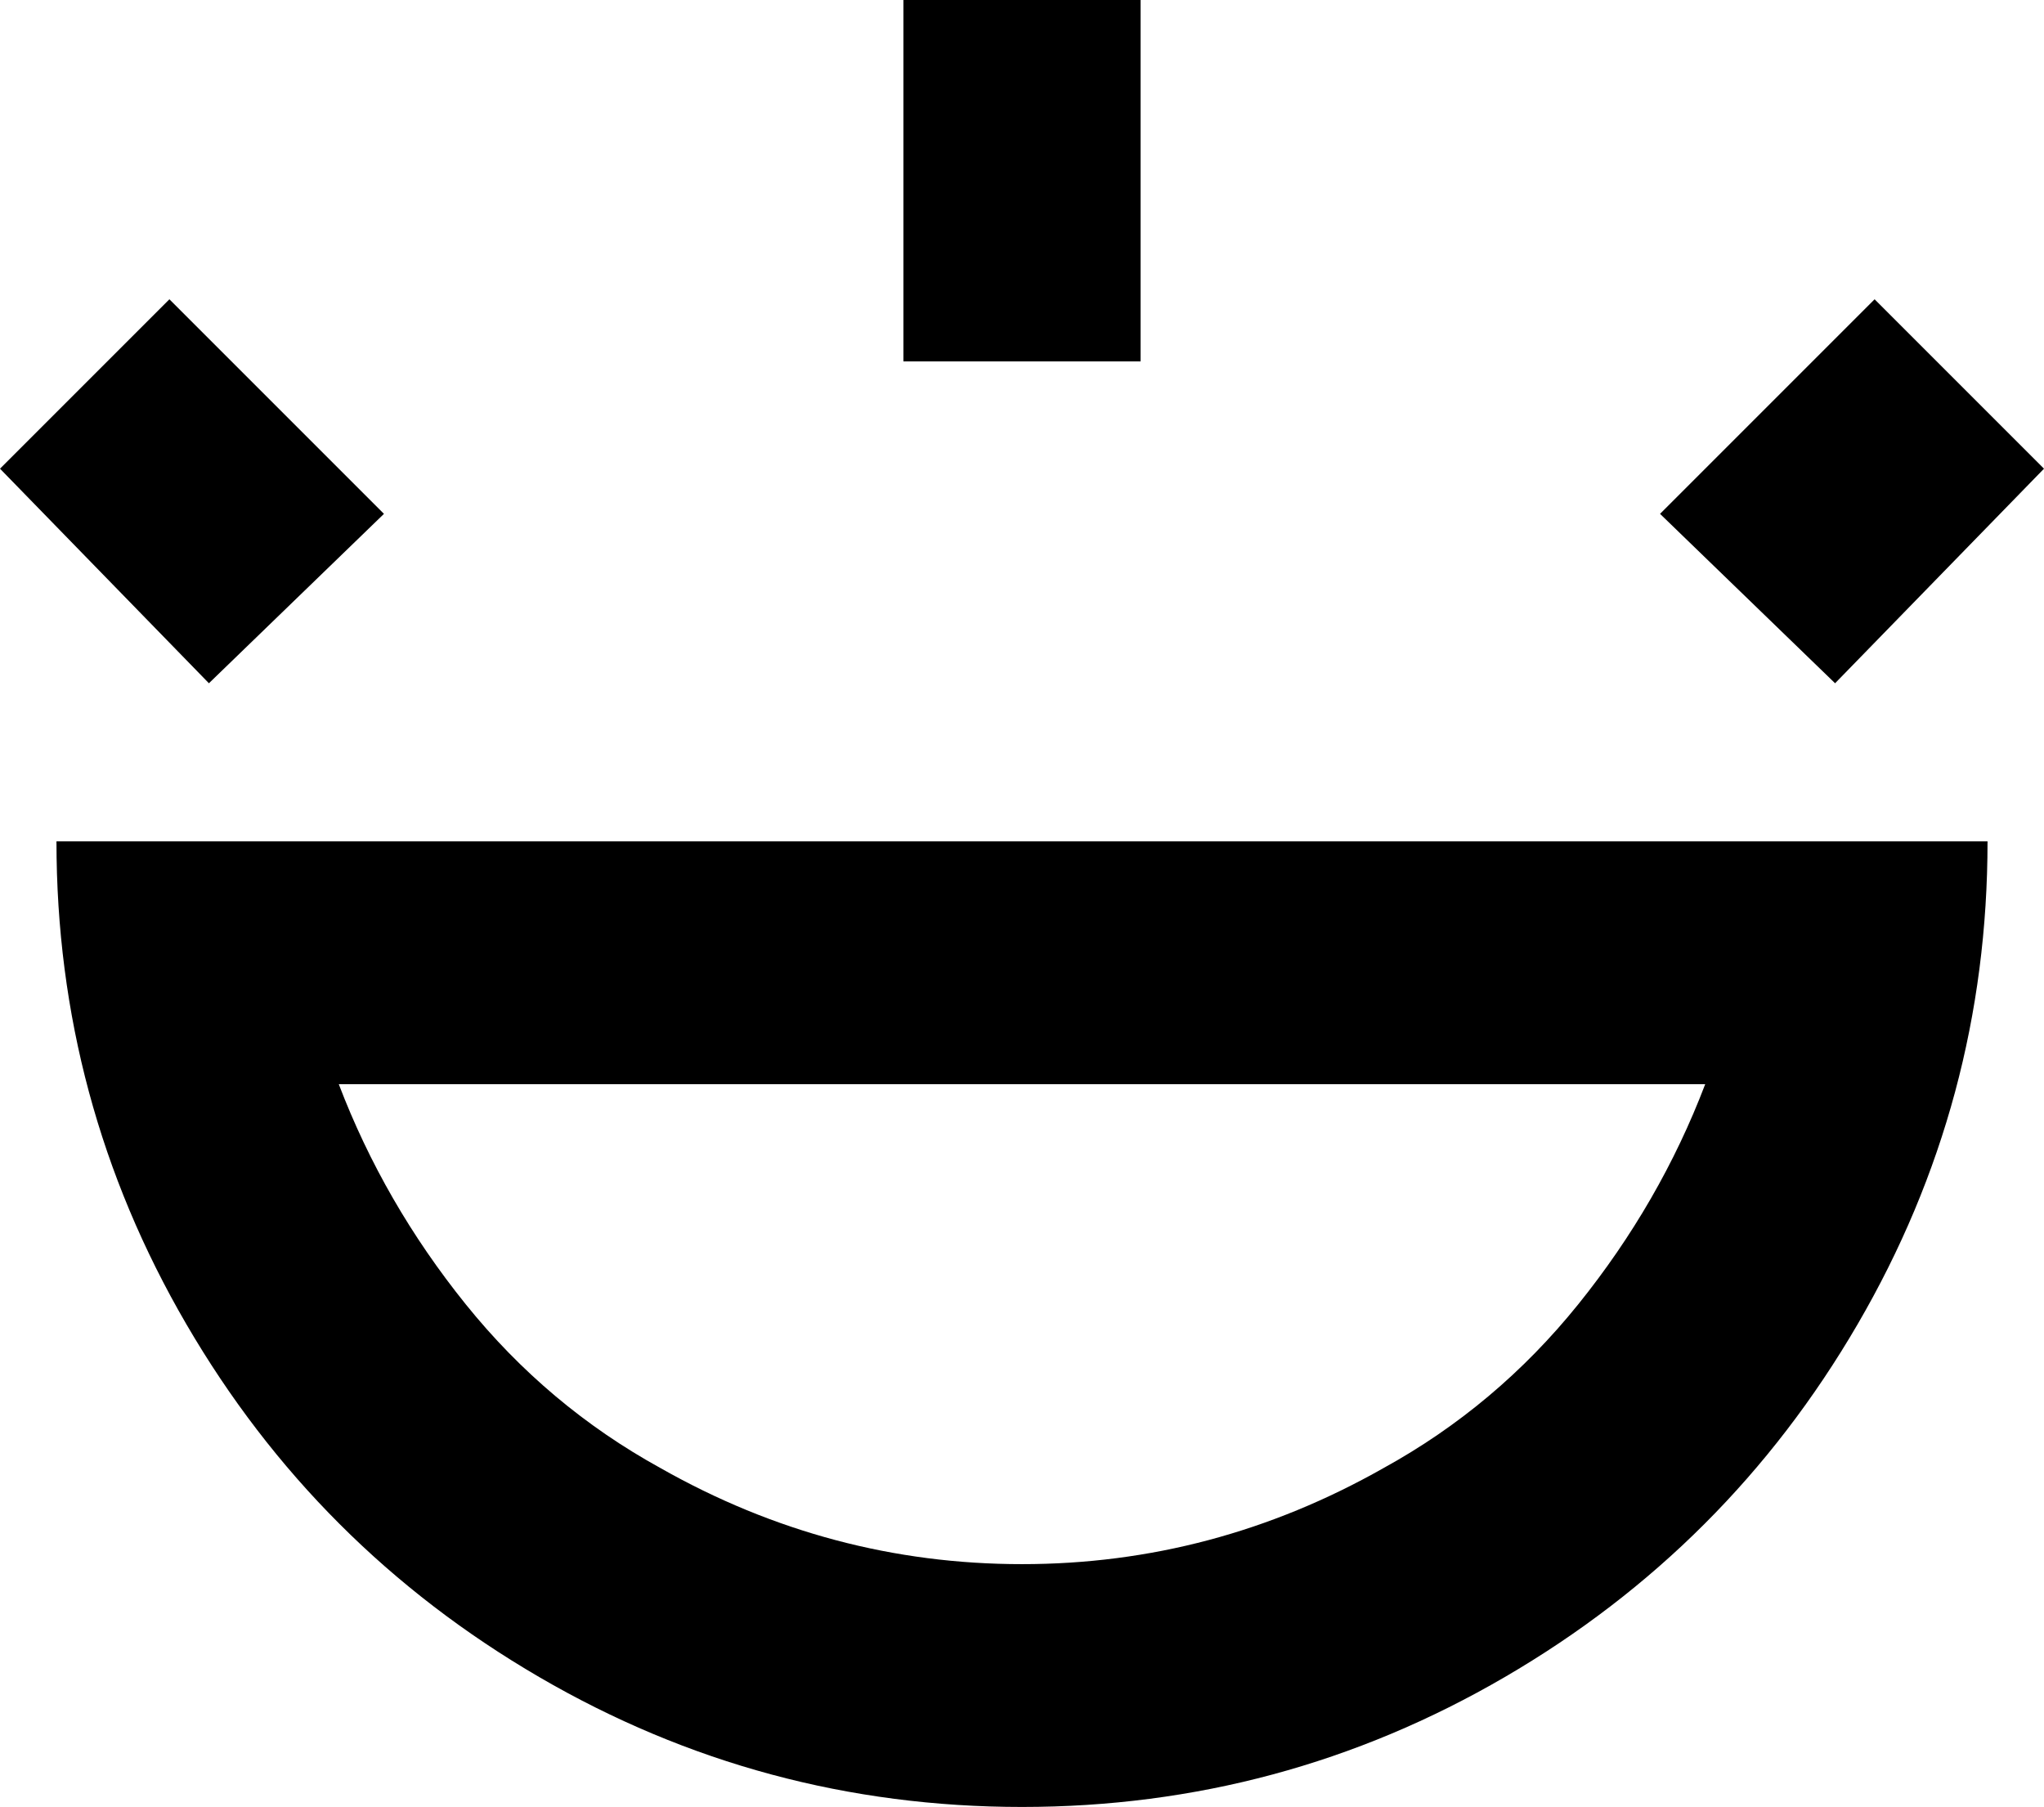 <svg xmlns="http://www.w3.org/2000/svg" viewBox="75 21 362 320">
      <g transform="scale(1 -1) translate(0 -362)">
        <path d="M235 341V277H277V341ZM105 288 75 258 112 220 143 250ZM407 288 369 250 400 220 437 258ZM377 149Q369 128 354.5 110.0Q340 92 320 81Q290 64 256.0 64.0Q222 64 192 81Q172 92 157.5 110.0Q143 128 135 149ZM427 192H85Q85 146 108.0 106.5Q131 67 170.5 44.0Q210 21 256.0 21.0Q302 21 341.5 44.0Q381 67 404.0 106.5Q427 146 427 192Z" />
      </g>
    </svg>